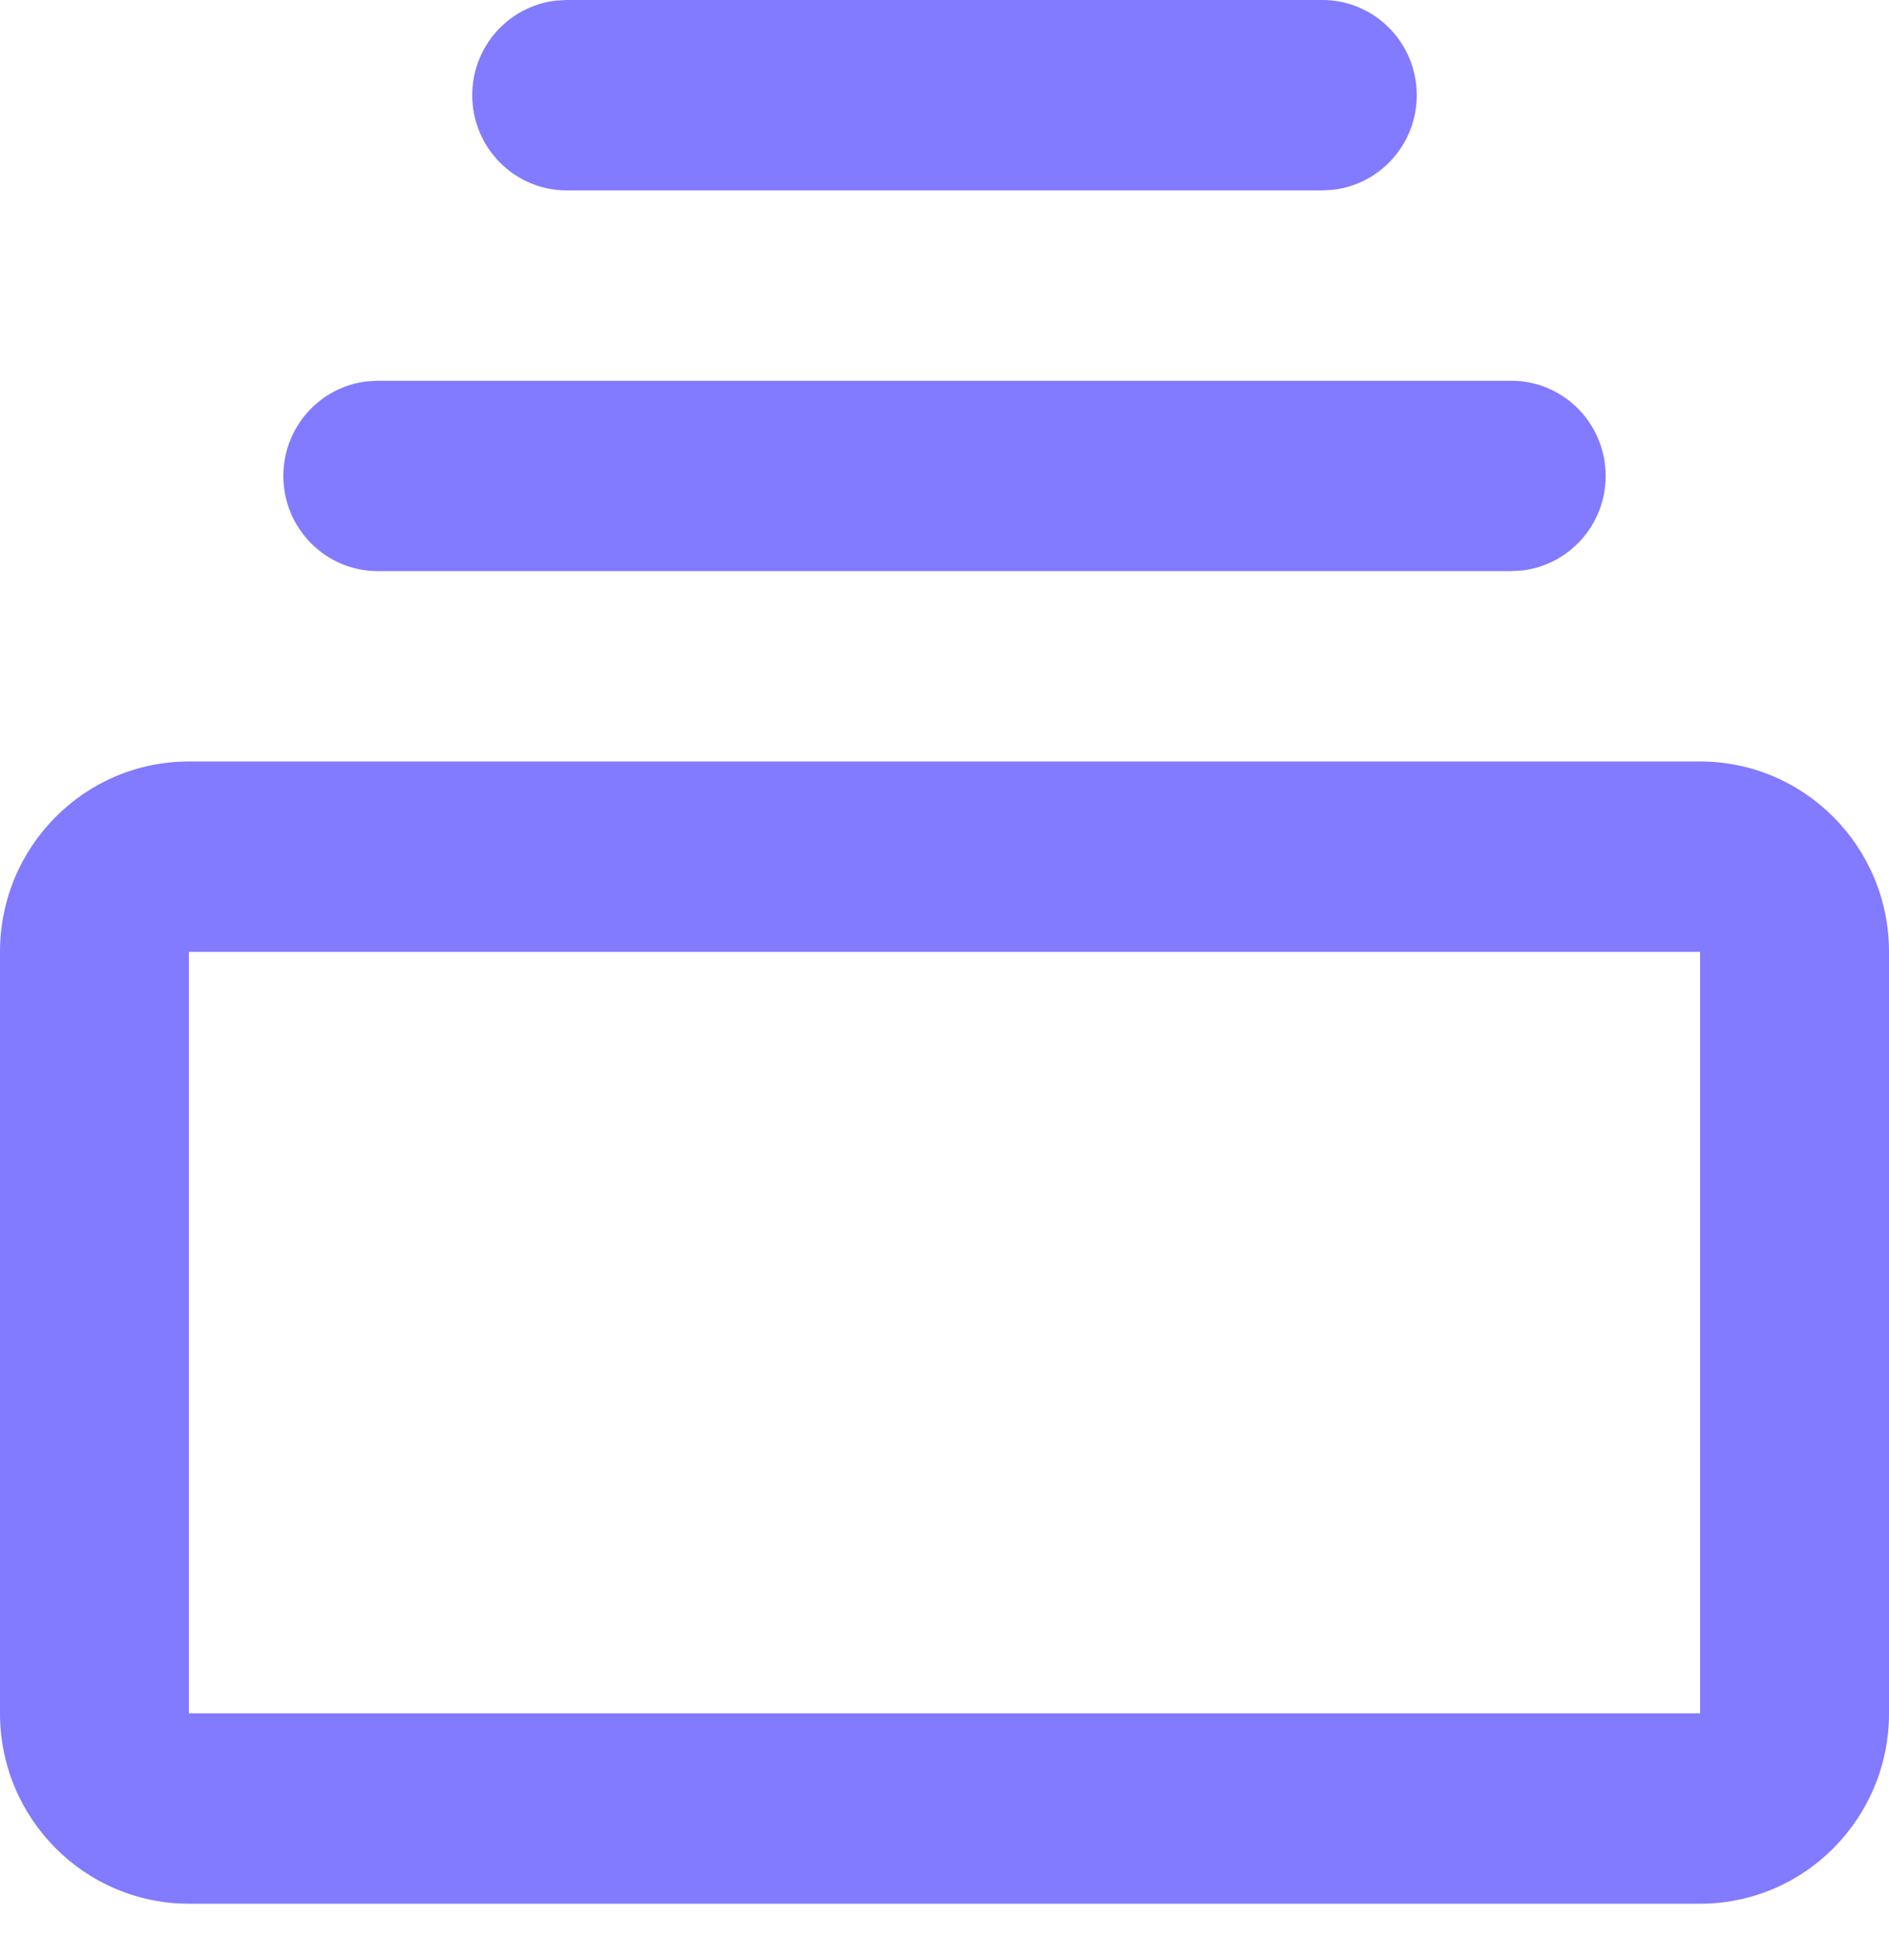 <svg width="27" height="28" viewBox="0 0 27 28" fill="none" xmlns="http://www.w3.org/2000/svg">
<path d="M24.3 10.88C25.791 10.88 27 12.098 27 13.6V24.48C27 25.982 25.791 27.2 24.3 27.2H2.7C1.209 27.2 0 25.982 0 24.48V13.6C0 12.098 1.209 10.88 2.7 10.88H24.3ZM24.3 13.6H2.7V24.48H24.3V13.6ZM21.6 5.44C22.346 5.44 22.95 6.049 22.95 6.8C22.95 7.497 22.429 8.072 21.757 8.151L21.6 8.16H5.4C4.654 8.16 4.05 7.551 4.05 6.8C4.05 6.103 4.571 5.528 5.243 5.449L5.4 5.44H21.6ZM18.9 0C19.646 0 20.25 0.609 20.25 1.36C20.25 2.057 19.729 2.632 19.057 2.711L18.9 2.72H8.1C7.354 2.72 6.75 2.111 6.75 1.36C6.75 0.663 7.271 0.088 7.943 0.009L8.1 0H18.9Z" fill="#827AFF"/>
</svg>
